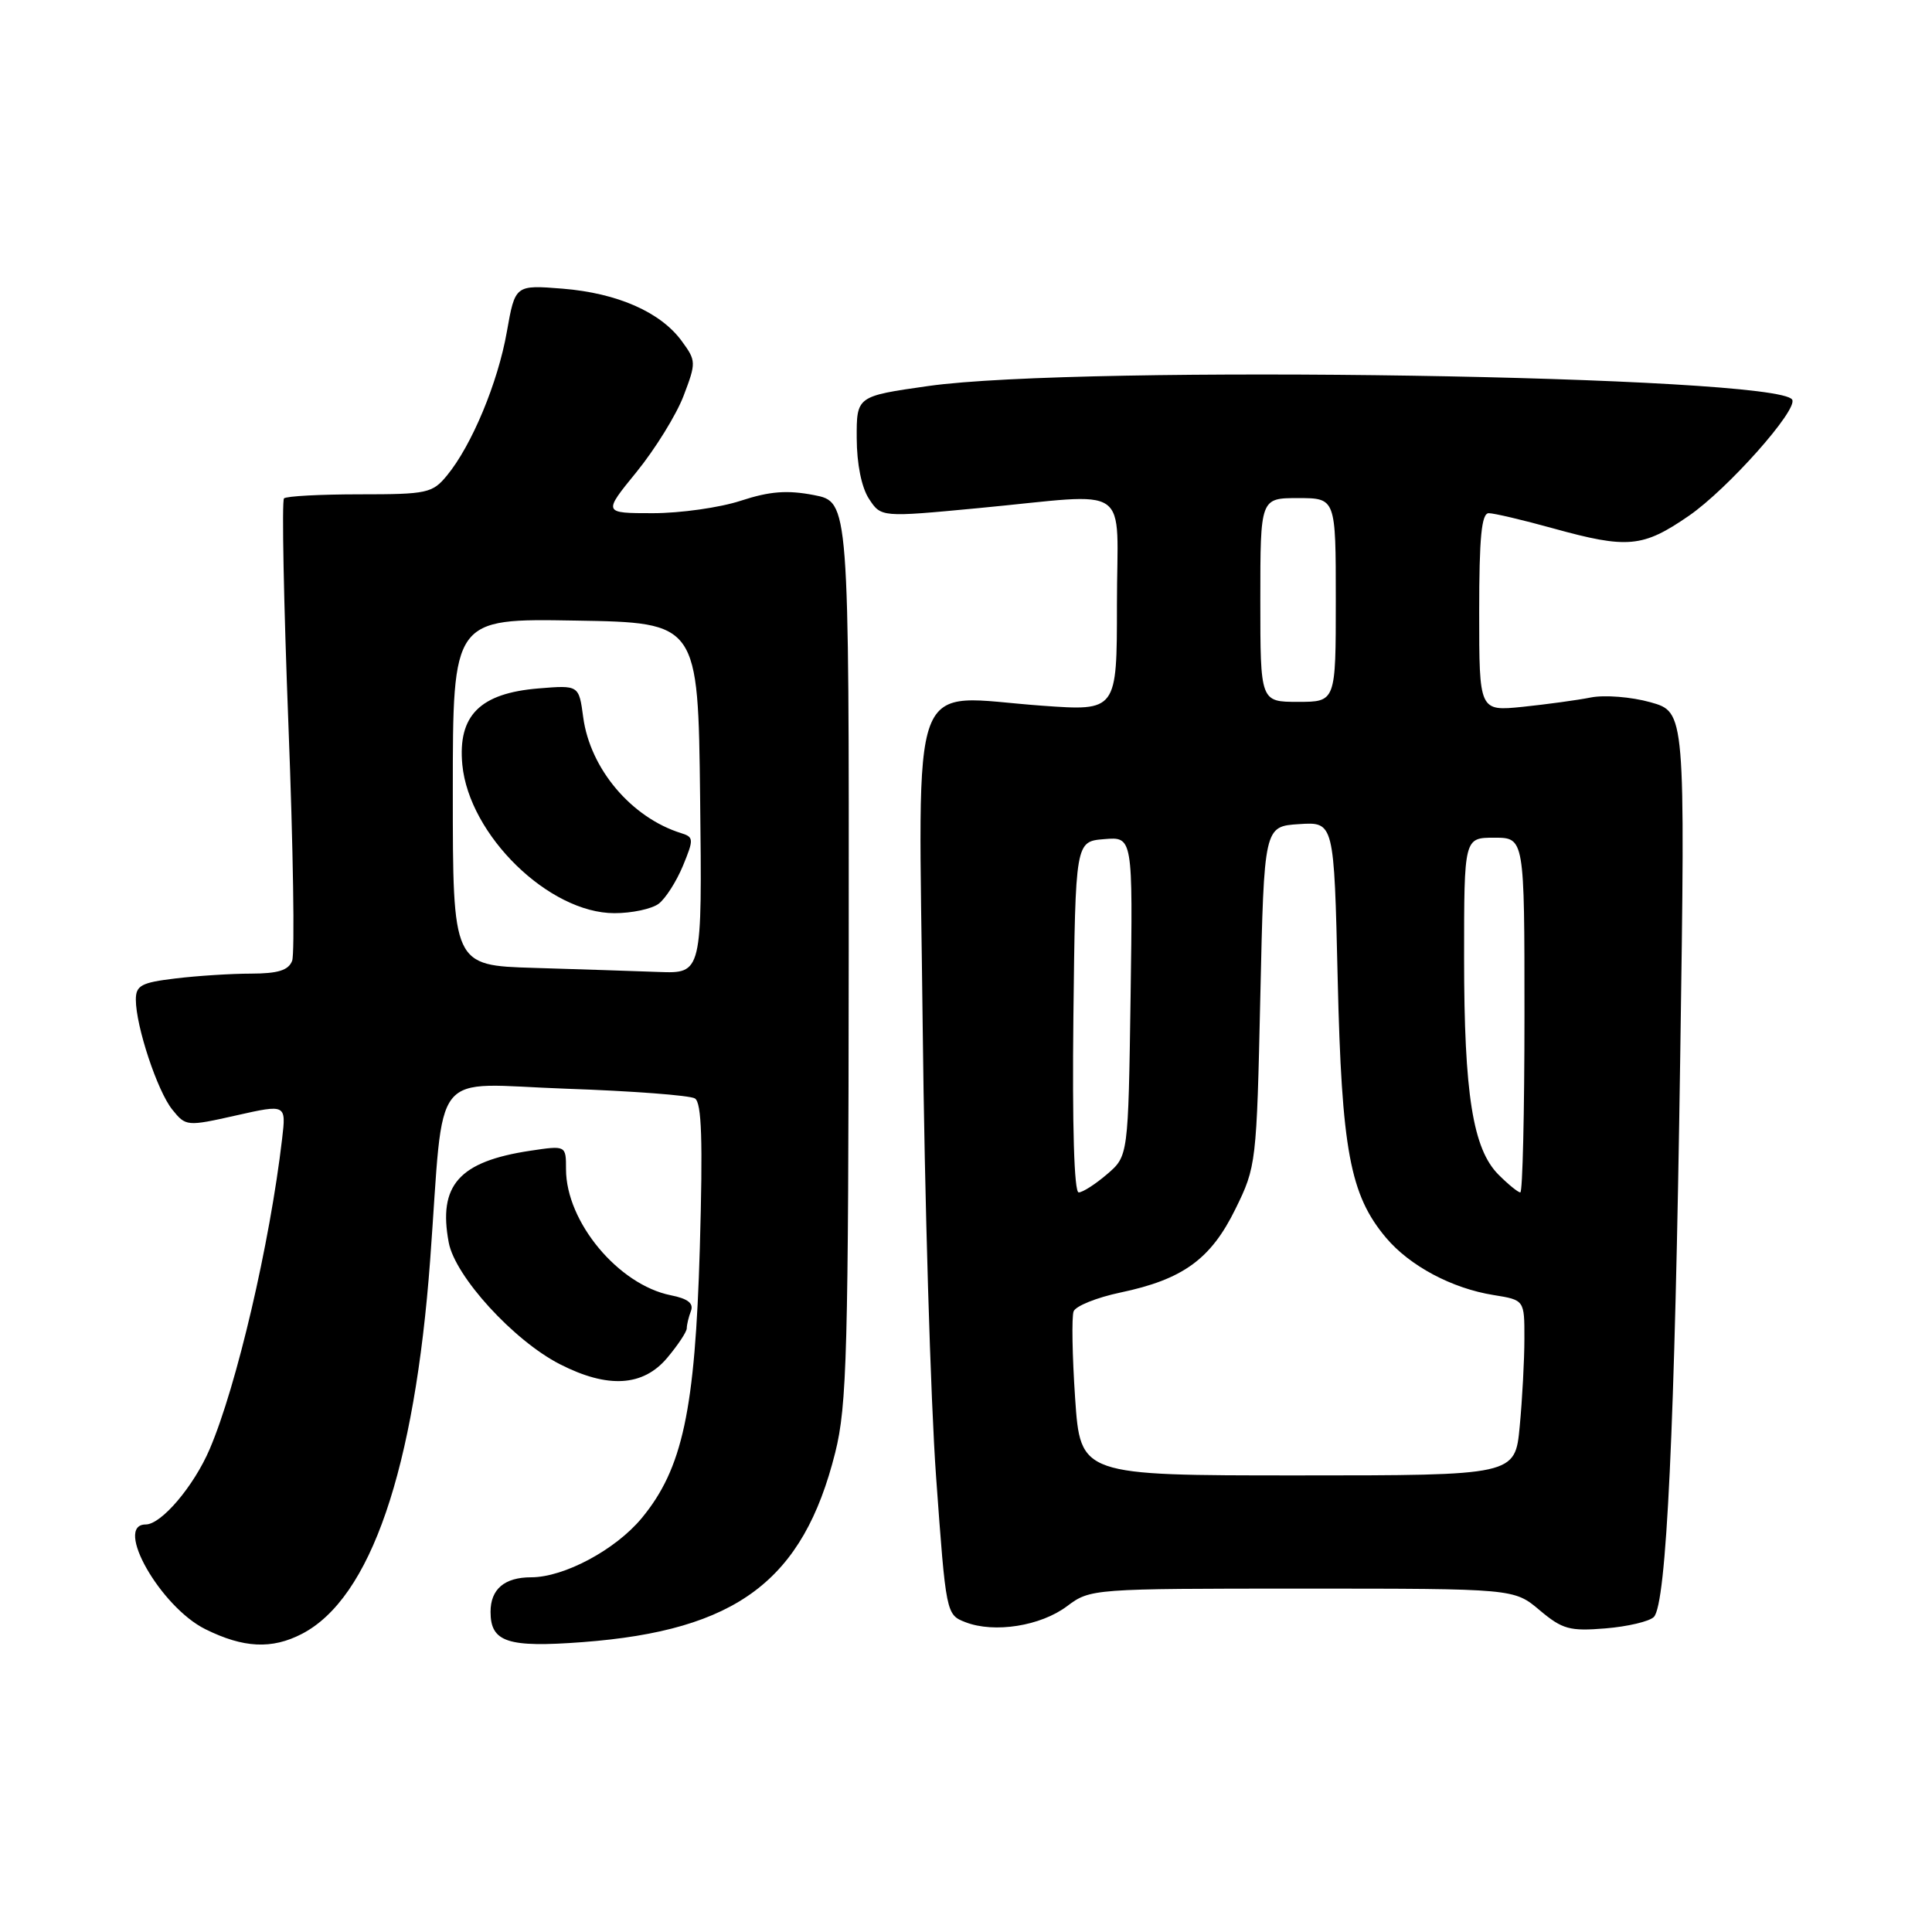 <?xml version="1.0" encoding="UTF-8" standalone="no"?>
<!DOCTYPE svg PUBLIC "-//W3C//DTD SVG 1.1//EN" "http://www.w3.org/Graphics/SVG/1.1/DTD/svg11.dtd" >
<svg xmlns="http://www.w3.org/2000/svg" xmlns:xlink="http://www.w3.org/1999/xlink" version="1.1" viewBox="0 0 256 256">
 <g >
 <path fill="currentColor"
d=" M 40.00 216.50 C 49.10 211.79 54.94 194.77 57.00 166.94 C 58.92 140.91 56.77 143.62 75.02 144.26 C 83.74 144.56 91.42 145.14 92.08 145.55 C 92.98 146.11 93.14 151.09 92.73 165.40 C 92.10 186.90 90.44 194.62 85.03 201.16 C 81.56 205.35 74.75 209.00 70.38 209.00 C 66.85 209.00 65.00 210.57 65.00 213.58 C 65.00 217.60 67.26 218.34 77.19 217.59 C 97.62 216.05 106.42 209.45 110.67 192.48 C 112.23 186.24 112.42 179.21 112.46 126.00 C 112.50 66.50 112.50 66.50 107.85 65.60 C 104.31 64.92 102.01 65.09 98.16 66.35 C 95.39 67.26 90.15 68.00 86.51 68.00 C 79.89 68.00 79.89 68.00 84.36 62.52 C 86.81 59.50 89.61 54.98 90.57 52.47 C 92.26 48.04 92.25 47.81 90.34 45.20 C 87.53 41.35 81.81 38.84 74.55 38.25 C 68.26 37.75 68.26 37.75 67.16 43.96 C 65.98 50.69 62.51 59.02 59.23 63.00 C 57.30 65.35 56.59 65.50 47.68 65.50 C 42.45 65.50 37.93 65.74 37.63 66.04 C 37.33 66.34 37.59 79.87 38.22 96.10 C 38.85 112.34 39.07 126.38 38.71 127.31 C 38.23 128.57 36.84 129.00 33.28 129.01 C 30.65 129.01 26.14 129.30 23.25 129.65 C 18.72 130.19 18.00 130.58 18.00 132.46 C 18.00 135.97 20.86 144.61 22.84 147.04 C 24.62 149.25 24.76 149.27 31.29 147.80 C 37.92 146.31 37.92 146.31 37.38 150.91 C 35.76 164.78 31.36 183.65 27.79 192.00 C 25.69 196.92 21.38 202.00 19.31 202.00 C 15.04 202.00 21.27 212.94 27.22 215.88 C 32.27 218.38 36.02 218.56 40.00 216.50 Z  M 141.40 212.82 C 144.47 210.52 144.75 210.50 172.56 210.50 C 200.62 210.50 200.62 210.50 204.01 213.36 C 207.03 215.90 208.00 216.16 212.74 215.77 C 215.67 215.53 218.55 214.85 219.14 214.26 C 220.82 212.58 221.92 189.36 222.64 139.92 C 223.31 94.35 223.31 94.35 218.69 93.05 C 216.15 92.34 212.60 92.06 210.79 92.42 C 208.98 92.78 204.91 93.33 201.75 93.66 C 196.00 94.24 196.00 94.24 196.00 81.12 C 196.00 71.18 196.31 68.00 197.27 68.00 C 197.97 68.00 201.79 68.90 205.76 70.00 C 215.66 72.74 217.67 72.56 223.78 68.35 C 228.92 64.81 238.29 54.27 237.47 52.95 C 235.49 49.75 143.12 48.30 123.00 51.15 C 113.50 52.50 113.50 52.50 113.52 58.07 C 113.53 61.48 114.16 64.59 115.14 66.09 C 116.75 68.55 116.75 68.55 129.63 67.33 C 150.39 65.37 148.00 63.71 148.00 80.11 C 148.00 94.22 148.00 94.22 138.10 93.51 C 120.10 92.22 121.73 87.85 122.26 135.85 C 122.51 158.76 123.31 185.70 124.04 195.73 C 125.35 213.86 125.37 213.96 127.93 214.95 C 131.75 216.43 137.90 215.46 141.40 212.82 Z  M 88.41 179.92 C 89.83 178.23 91.00 176.47 91.00 176.01 C 91.00 175.54 91.25 174.51 91.55 173.72 C 91.94 172.70 91.15 172.08 88.89 171.63 C 81.94 170.24 75.00 161.90 75.00 154.93 C 75.00 151.77 75.00 151.77 70.26 152.48 C 60.83 153.90 58.03 157.04 59.46 164.64 C 60.30 169.13 68.06 177.63 74.18 180.76 C 80.53 184.01 85.21 183.73 88.41 179.92 Z  M 70.75 128.25 C 60.00 127.93 60.00 127.93 60.00 104.94 C 60.00 81.95 60.00 81.95 76.25 82.23 C 92.50 82.50 92.50 82.50 92.77 105.75 C 93.04 129.00 93.04 129.00 87.27 128.79 C 84.10 128.67 76.66 128.43 70.75 128.25 Z  M 87.28 119.75 C 88.19 119.06 89.63 116.80 90.49 114.73 C 91.94 111.21 91.93 110.92 90.27 110.40 C 83.67 108.35 78.20 101.88 77.28 95.05 C 76.71 90.78 76.71 90.78 71.35 91.22 C 63.59 91.86 60.65 94.81 61.26 101.32 C 62.15 110.66 72.74 121.00 81.42 121.00 C 83.73 121.00 86.36 120.44 87.28 119.75 Z  M 142.46 185.28 C 142.08 179.66 141.99 174.47 142.26 173.76 C 142.54 173.05 145.32 171.93 148.45 171.27 C 156.74 169.53 160.44 166.85 163.70 160.20 C 166.46 154.59 166.51 154.14 167.00 132.00 C 167.50 109.50 167.50 109.50 172.14 109.20 C 176.77 108.90 176.77 108.90 177.25 129.70 C 177.78 152.40 178.88 158.33 183.65 164.00 C 186.80 167.74 192.39 170.72 197.91 171.60 C 202.00 172.26 202.00 172.26 201.99 177.38 C 201.99 180.20 201.71 185.43 201.37 189.00 C 200.76 195.50 200.76 195.50 171.96 195.50 C 143.16 195.50 143.16 195.50 142.46 185.28 Z  M 142.23 134.75 C 142.50 111.50 142.50 111.50 146.31 111.19 C 150.11 110.87 150.11 110.87 149.81 132.02 C 149.50 153.18 149.50 153.18 146.69 155.59 C 145.15 156.91 143.46 158.00 142.93 158.00 C 142.33 158.00 142.07 149.17 142.23 134.75 Z  M 198.57 155.66 C 195.16 152.25 194.00 144.97 194.00 126.95 C 194.00 111.00 194.00 111.00 198.00 111.00 C 202.00 111.00 202.00 111.00 202.00 134.50 C 202.00 147.43 201.75 158.00 201.45 158.00 C 201.15 158.00 199.86 156.95 198.57 155.66 Z  M 167.00 79.50 C 167.00 66.00 167.00 66.00 172.00 66.00 C 177.00 66.00 177.00 66.00 177.00 79.50 C 177.00 93.00 177.00 93.00 172.00 93.00 C 167.00 93.00 167.00 93.00 167.00 79.50 Z "/>
</g>
</svg>